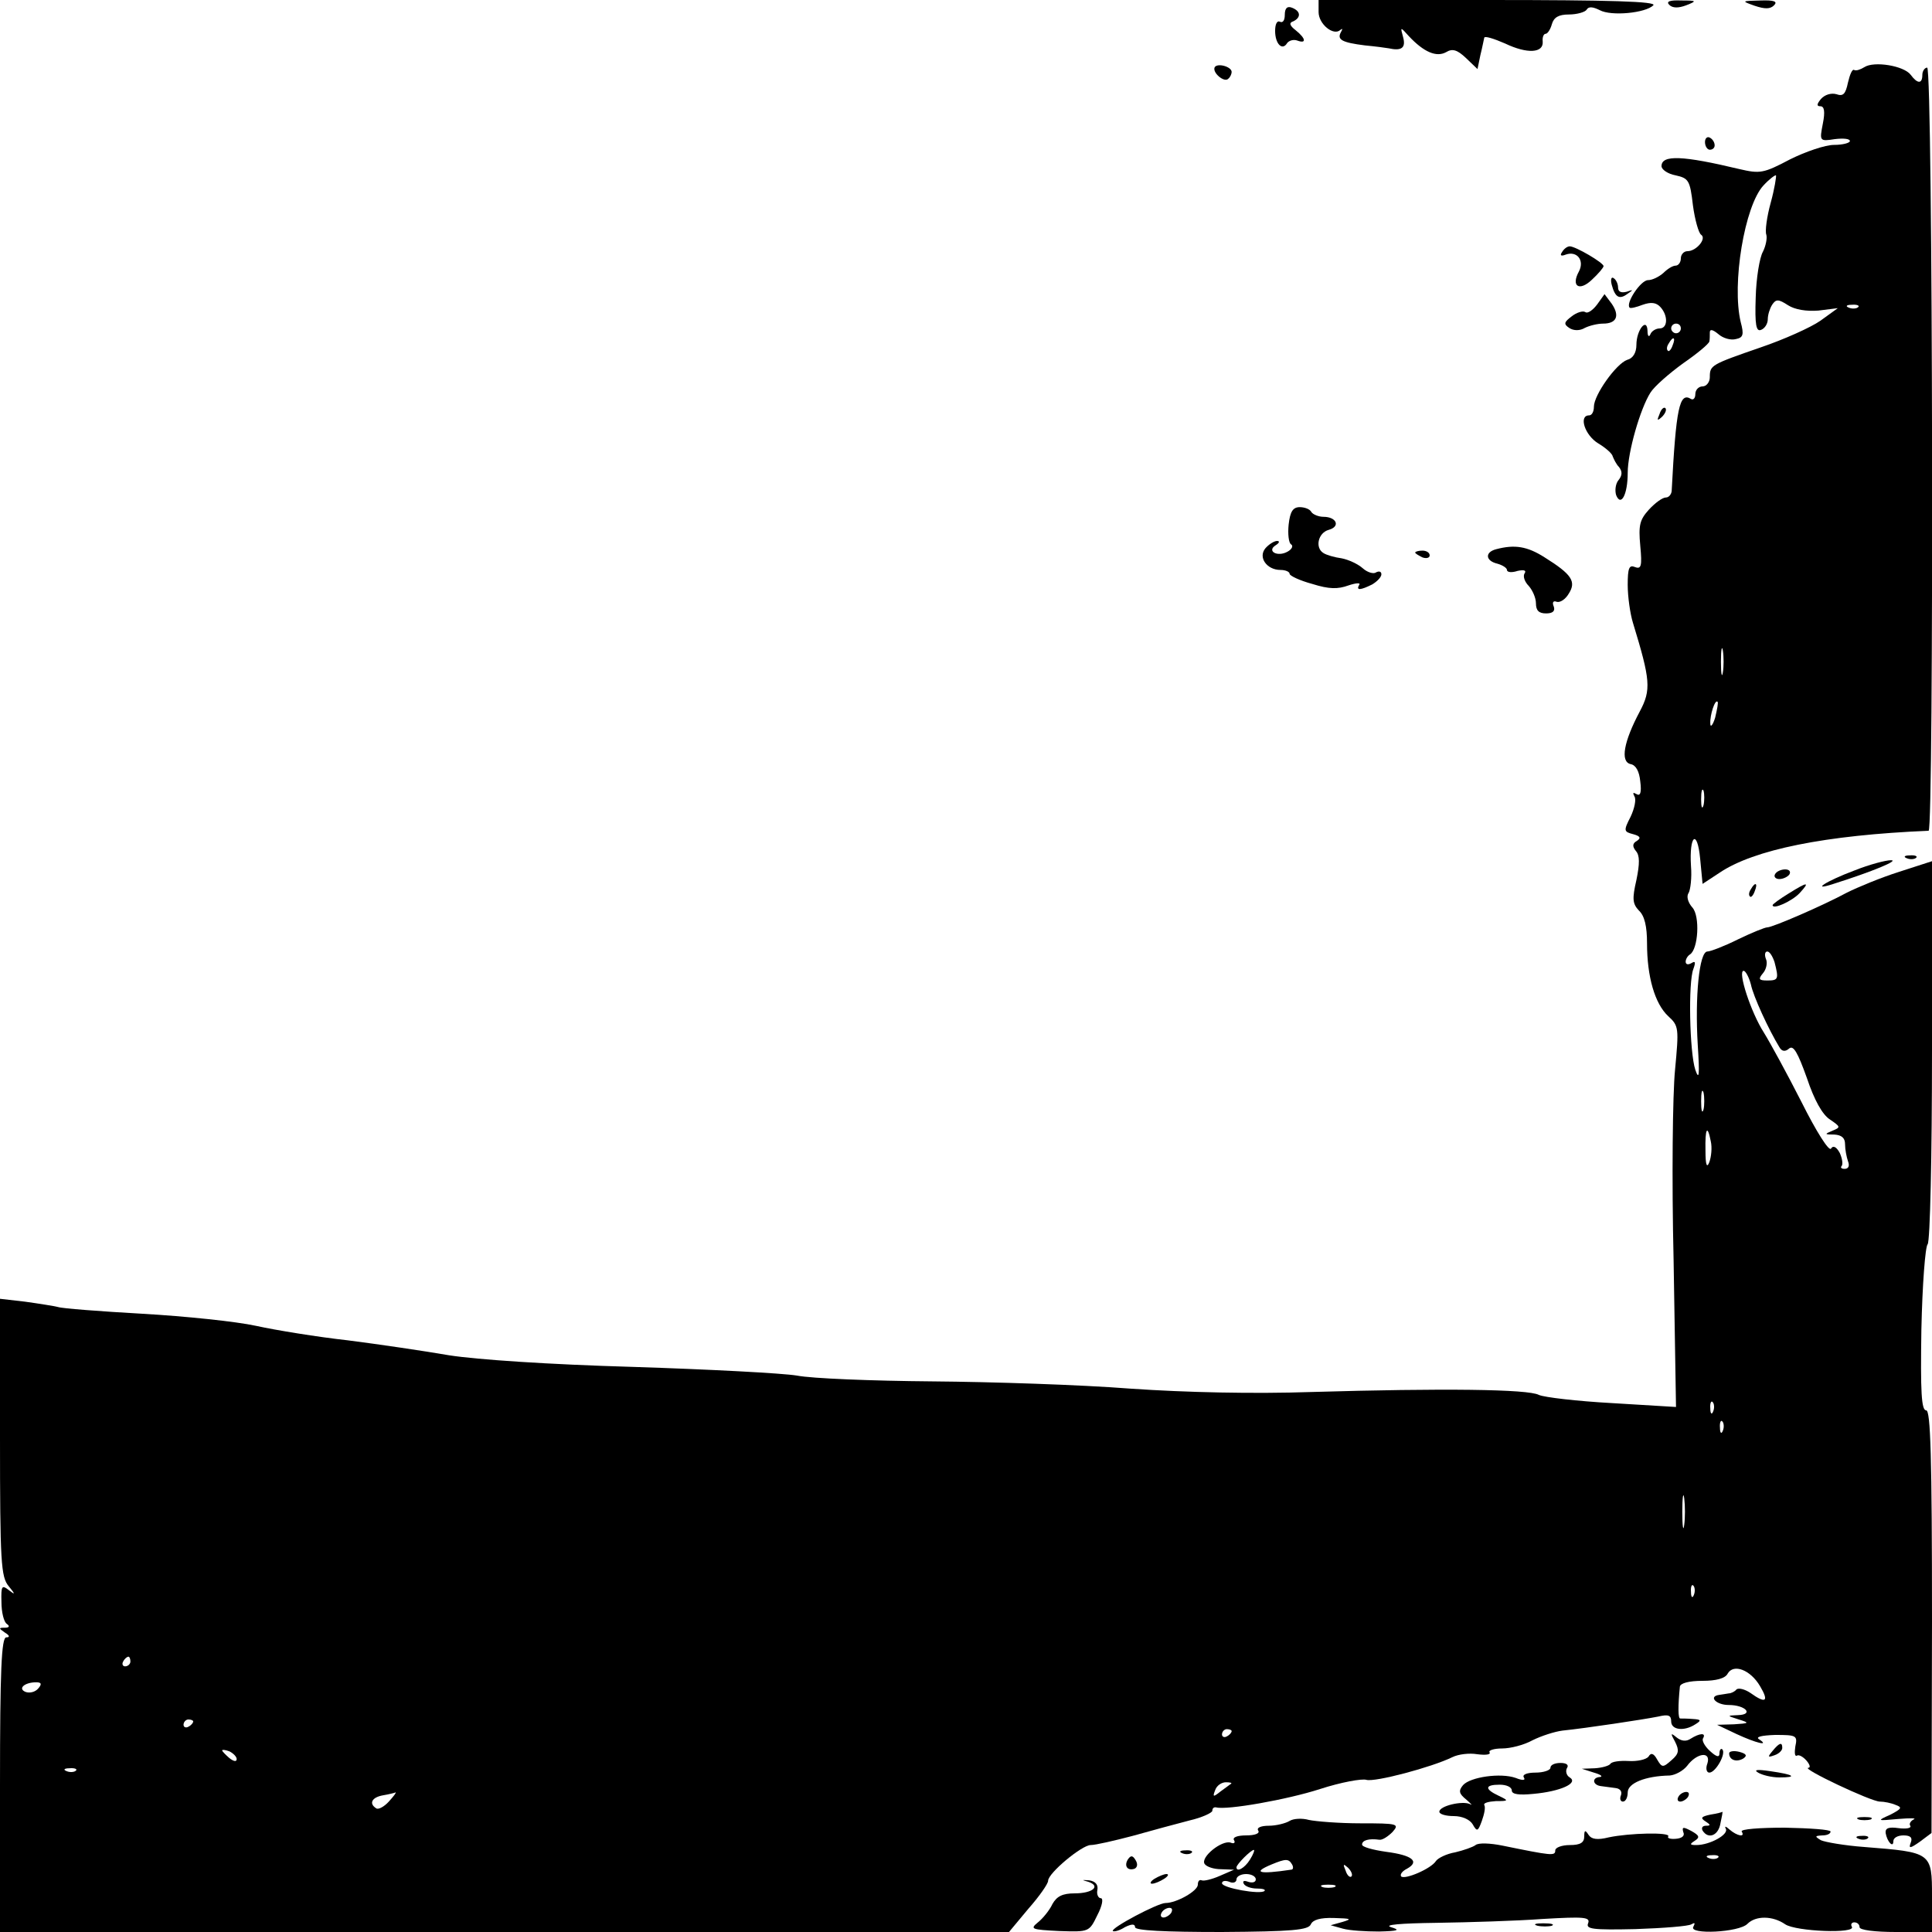 <?xml version="1.0" standalone="no"?>
<!DOCTYPE svg PUBLIC "-//W3C//DTD SVG 20010904//EN"
 "http://www.w3.org/TR/2001/REC-SVG-20010904/DTD/svg10.dtd">
<svg version="1.0" xmlns="http://www.w3.org/2000/svg"
 width="400pt" height="400pt" viewBox="0 0 400 400"
 preserveAspectRatio="xMidYMid meet">
<g transform="translate(0,400) scale(0.1,-0.1)"
fill="#000000" stroke="none">
<path d="M2730 3975 c0 -25 31 -50 45 -37 5 4 5 2 1 -5 -8 -15 2 -21 50 -27
21 -2 44 -5 49 -6 27 -6 36 1 30 23 -6 22 -6 22 12 2 31 -33 57 -44 77 -33 13
8 23 5 41 -12 l24 -23 6 29 c4 16 7 32 8 36 1 4 20 -2 43 -12 46 -22 80 -20
78 4 -1 9 2 16 6 16 4 0 10 9 13 20 4 14 14 20 35 20 17 0 34 5 37 10 4 7 13
6 27 -1 24 -13 95 -6 111 10 8 8 -89 11 -341 11 l-352 0 0 -25z"/>
<path d="M3456 3990 c7 -7 19 -7 35 -1 23 9 22 10 -10 10 -24 1 -32 -2 -25 -9z"/>
<path d="M3633 3988 c21 -7 32 -7 40 1 8 8 0 11 -28 10 -40 -1 -40 -1 -12 -11z"/>
<path d="M2660 3969 c0 -11 -4 -17 -10 -14 -6 3 -10 -5 -10 -19 0 -27 15 -42
25 -25 4 5 13 8 21 5 19 -7 18 4 -3 21 -13 10 -15 16 -5 19 16 8 15 21 -3 28
-10 4 -15 -1 -15 -15z"/>
<path d="M2515 3861 c-6 -11 20 -33 28 -24 4 3 7 10 7 14 0 11 -29 19 -35 10z"/>
<path d="M3860 3861 c-8 -5 -17 -8 -21 -6 -4 3 -9 -9 -13 -26 -5 -24 -10 -29
-24 -24 -11 3 -24 -1 -32 -10 -9 -11 -9 -15 -1 -15 8 0 10 -11 5 -36 -7 -36
-7 -37 25 -32 17 2 31 1 31 -4 0 -4 -15 -8 -33 -8 -18 0 -59 -14 -91 -30 -55
-29 -62 -30 -105 -20 -117 28 -161 30 -161 6 0 -7 13 -16 29 -19 27 -6 30 -10
36 -62 4 -30 12 -58 17 -61 12 -8 -10 -34 -28 -34 -8 0 -14 -7 -14 -15 0 -8
-5 -15 -11 -15 -6 0 -17 -7 -25 -15 -9 -8 -23 -15 -32 -15 -15 0 -47 -48 -38
-57 2 -2 14 1 27 6 17 6 28 5 37 -5 16 -18 15 -44 -2 -44 -8 0 -17 -6 -19 -12
-3 -7 -6 -4 -6 7 -1 29 -23 2 -23 -29 0 -16 -7 -28 -19 -31 -23 -8 -69 -73
-69 -97 0 -10 -4 -18 -10 -18 -22 0 -9 -41 19 -58 15 -9 29 -21 30 -27 2 -5 7
-16 13 -22 7 -9 7 -17 -1 -27 -6 -7 -8 -21 -5 -31 10 -25 24 1 24 46 0 43 26
133 47 166 8 13 39 40 68 61 29 20 53 40 54 45 1 4 1 12 1 19 0 7 6 6 18 -4 9
-8 25 -13 36 -10 15 3 17 9 10 35 -19 79 8 241 47 283 12 13 24 22 26 21 1 -2
-3 -28 -11 -57 -8 -29 -12 -59 -9 -66 2 -7 -1 -23 -7 -35 -7 -12 -14 -55 -15
-95 -2 -57 1 -71 11 -67 8 3 14 13 14 22 0 9 4 22 9 30 8 12 13 12 33 -1 14
-9 38 -13 63 -11 l40 5 -36 -26 c-20 -14 -76 -39 -123 -55 -104 -36 -106 -37
-106 -62 0 -10 -7 -19 -15 -19 -8 0 -15 -7 -15 -16 0 -8 -4 -13 -9 -10 -24 15
-31 -19 -40 -191 -1 -7 -6 -13 -12 -13 -7 0 -22 -11 -35 -25 -19 -21 -22 -32
-18 -75 4 -42 2 -49 -11 -44 -12 5 -15 -2 -15 -37 0 -24 5 -60 11 -79 36 -118
38 -138 14 -183 -33 -62 -41 -104 -19 -109 11 -2 18 -15 20 -36 3 -23 0 -31
-8 -26 -7 4 -8 3 -4 -5 4 -6 0 -25 -8 -42 -15 -29 -14 -31 5 -36 15 -4 17 -8
8 -14 -9 -5 -10 -11 -2 -21 8 -9 8 -26 1 -60 -9 -39 -8 -49 5 -63 12 -11 17
-33 17 -68 0 -69 16 -125 44 -151 22 -20 22 -25 14 -111 -5 -49 -7 -227 -3
-394 l5 -304 -132 8 c-73 4 -141 12 -152 17 -22 12 -199 14 -471 6 -119 -4
-259 -1 -375 7 -102 8 -286 14 -410 15 -124 1 -250 6 -280 12 -30 5 -183 13
-340 18 -174 5 -322 15 -380 24 -52 9 -147 23 -210 31 -63 7 -149 21 -190 30
-41 9 -147 20 -235 25 -88 5 -167 11 -175 14 -8 2 -39 7 -68 11 l-52 6 0 -287
c0 -259 2 -289 18 -308 14 -17 14 -19 0 -8 -14 11 -16 9 -15 -25 0 -21 5 -41
11 -45 7 -5 5 -8 -4 -8 -13 0 -13 -1 0 -10 10 -6 11 -10 3 -10 -10 0 -13 -68
-13 -305 l0 -305 1044 0 1045 0 40 48 c23 26 41 52 41 58 0 16 70 74 88 74 10
0 49 9 87 19 39 11 91 25 118 32 26 6 47 16 47 20 0 5 3 8 8 7 22 -6 147 16
215 38 43 14 87 22 96 19 18 -5 135 26 178 47 12 6 35 9 52 6 16 -2 28 -1 25
4 -3 4 9 8 26 8 17 0 45 7 63 17 18 9 46 18 62 20 49 5 168 23 198 29 21 5 27
3 27 -10 0 -18 27 -21 50 -6 13 8 12 10 -5 11 -11 1 -23 1 -26 1 -5 -1 -5 26
-1 66 1 7 18 12 47 12 28 0 47 5 52 15 12 21 47 8 67 -26 19 -32 12 -37 -20
-14 -12 8 -25 11 -29 7 -3 -4 -11 -8 -16 -8 -5 -1 -13 -2 -19 -3 -24 -3 -7
-21 19 -21 35 0 53 -20 19 -21 -23 -1 -23 -1 2 -9 23 -7 22 -8 -10 -10 l-35
-1 40 -19 c41 -19 70 -26 47 -11 -8 5 5 8 33 9 44 0 47 -1 42 -24 -2 -13 -1
-21 3 -19 4 3 13 -2 20 -10 7 -8 9 -15 4 -15 -16 -1 130 -70 148 -70 9 0 24
-3 33 -7 14 -5 12 -8 -11 -20 -29 -13 -28 -13 16 -9 25 2 39 2 32 -1 -6 -3
-10 -9 -7 -13 3 -5 -8 -7 -24 -5 -21 3 -28 0 -27 -10 3 -18 16 -32 16 -17 0 7
9 12 21 12 15 0 19 -5 15 -15 -5 -13 -1 -12 19 2 l24 18 1 438 c0 343 -3 437
-12 437 -10 0 -12 38 -10 167 2 93 8 172 13 177 5 6 9 180 9 402 l0 391 -68
-22 c-38 -12 -86 -32 -108 -43 -50 -27 -154 -72 -165 -72 -5 0 -32 -11 -61
-25 -28 -14 -57 -25 -63 -25 -17 0 -26 -94 -20 -193 4 -63 3 -75 -5 -52 -12
36 -15 182 -4 209 5 14 4 17 -4 12 -7 -4 -12 -3 -12 3 0 5 4 12 9 15 17 11 21
79 5 97 -9 10 -13 23 -8 30 4 7 7 32 5 56 -4 64 13 78 19 15 l5 -52 35 23 c71
48 219 78 433 87 11 0 9 1580 -3 1580 -5 0 -10 -7 -10 -15 0 -19 -10 -19 -24
0 -14 19 -76 29 -96 16z m-13 -497 c-3 -3 -12 -4 -19 -1 -8 3 -5 6 6 6 11 1
17 -2 13 -5z m-367 -44 c0 -5 -4 -10 -10 -10 -5 0 -10 5 -10 10 0 6 5 10 10
10 6 0 10 -4 10 -10z m-17 -35 c-3 -9 -8 -14 -10 -11 -3 3 -2 9 2 15 9 16 15
13 8 -4z m104 -677 c-2 -13 -4 -3 -4 22 0 25 2 35 4 23 2 -13 2 -33 0 -45z
m-16 -94 c-5 -16 -10 -21 -10 -12 -1 18 10 51 15 45 2 -1 -1 -16 -5 -33z m-24
-181 c-3 -10 -5 -4 -5 12 0 17 2 24 5 18 2 -7 2 -21 0 -30z m147 -325 c9 -35
8 -38 -15 -38 -18 0 -19 3 -9 15 7 8 10 22 6 30 -3 8 -2 15 3 15 5 0 11 -10
15 -22z m-49 -46 c5 -25 37 -94 59 -130 5 -9 12 -10 20 -3 9 8 18 -8 37 -61
15 -45 32 -76 48 -86 22 -15 22 -16 5 -23 -17 -7 -17 -8 4 -8 15 -1 22 -7 22
-20 0 -11 3 -26 6 -35 4 -10 1 -16 -7 -16 -7 0 -9 3 -6 6 3 4 1 16 -4 27 -7
13 -14 16 -18 9 -4 -7 -31 36 -61 96 -30 59 -65 123 -78 144 -27 42 -55 128
-42 128 4 0 11 -13 15 -28z m-98 -259 c-3 -10 -5 -2 -5 17 0 19 2 27 5 18 2
-10 2 -26 0 -35z m15 -66 c3 -13 1 -32 -3 -43 -5 -13 -8 -7 -8 24 -1 46 4 55
11 19z m5 -559 c-3 -8 -6 -5 -6 6 -1 11 2 17 5 13 3 -3 4 -12 1 -19z m20 -40
c-3 -8 -6 -5 -6 6 -1 11 2 17 5 13 3 -3 4 -12 1 -19z m-80 -195 c-2 -16 -4 -3
-4 27 0 30 2 43 4 28 2 -16 2 -40 0 -55z m20 -145 c-3 -8 -6 -5 -6 6 -1 11 2
17 5 13 3 -3 4 -12 1 -19z m-3237 -138 c0 -5 -5 -10 -11 -10 -5 0 -7 5 -4 10
3 6 8 10 11 10 2 0 4 -4 4 -10z m-191 -56 c-6 -7 -17 -10 -26 -7 -17 7 -2 20
22 20 11 0 12 -4 4 -13z m321 -68 c0 -3 -4 -8 -10 -11 -5 -3 -10 -1 -10 4 0 6
5 11 10 11 6 0 10 -2 10 -4z m2150 -20 c0 -3 -4 -8 -10 -11 -5 -3 -10 -1 -10
4 0 6 5 11 10 11 6 0 10 -2 10 -4z m-2060 -58 c0 -6 -6 -5 -15 2 -8 7 -15 14
-15 16 0 2 7 1 15 -2 8 -4 15 -11 15 -16z m-333 -24 c-3 -3 -12 -4 -19 -1 -8
3 -5 6 6 6 11 1 17 -2 13 -5z m2392 -27 c-2 -1 -12 -9 -22 -16 -15 -12 -17
-12 -11 3 3 9 13 16 22 16 8 0 13 -1 11 -3z m-1744 -37 c-10 -11 -22 -17 -26
-14 -16 10 -9 23 14 27 12 2 24 5 26 6 2 0 -4 -8 -14 -19z"/>
<path d="M3530 3706 c0 -9 5 -16 10 -16 6 0 10 4 10 9 0 6 -4 13 -10 16 -5 3
-10 -1 -10 -9z"/>
<path d="M3234 3478 c-5 -7 -2 -9 8 -5 23 8 39 -12 27 -35 -17 -31 1 -42 27
-17 13 12 24 25 24 28 0 7 -58 41 -70 41 -5 0 -12 -5 -16 -12z"/>
<path d="M3337 3410 c7 -26 16 -31 33 -18 12 8 12 9 -2 4 -12 -3 -18 0 -18 9
0 7 -4 16 -9 19 -5 4 -7 -3 -4 -14z"/>
<path d="M3307 3370 c-9 -12 -20 -20 -25 -16 -5 3 -18 -1 -28 -9 -16 -12 -17
-16 -5 -24 9 -6 22 -6 32 0 10 5 27 9 38 9 28 0 35 16 18 41 l-15 20 -15 -21z"/>
<path d="M3436 3143 c-6 -14 -5 -15 5 -6 7 7 10 15 7 18 -3 3 -9 -2 -12 -12z"/>
<path d="M2668 2914 c-2 -19 0 -38 5 -41 5 -3 2 -10 -7 -15 -21 -12 -44 1 -25
13 8 5 9 9 3 9 -6 0 -17 -7 -24 -15 -16 -19 3 -45 31 -45 11 0 19 -4 19 -8 0
-4 21 -14 47 -21 35 -11 53 -11 75 -3 15 5 26 6 22 1 -7 -12 3 -11 27 1 10 6
19 15 19 21 0 6 -5 7 -11 4 -5 -4 -18 0 -27 8 -10 9 -29 18 -44 21 -15 2 -32
7 -38 11 -18 11 -11 42 11 48 25 7 16 27 -11 27 -10 0 -22 5 -25 10 -3 6 -14
10 -24 10 -14 0 -20 -9 -23 -36z"/>
<path d="M3098 2863 c-24 -6 -23 -24 2 -30 11 -3 20 -9 20 -13 0 -5 10 -6 22
-2 14 3 19 1 14 -6 -3 -6 1 -17 9 -25 8 -9 15 -25 15 -36 0 -15 6 -21 21 -21
14 0 19 5 16 14 -4 9 -1 13 6 10 7 -2 18 5 25 17 16 25 6 40 -50 75 -36 23
-62 27 -100 17z"/>
<path d="M2930 2856 c0 -2 7 -6 15 -10 8 -3 15 -1 15 4 0 6 -7 10 -15 10 -8 0
-15 -2 -15 -4z"/>
<path d="M3948 2223 c7 -3 16 -2 19 1 4 3 -2 6 -13 5 -11 0 -14 -3 -6 -6z"/>
<path d="M3840 2198 c-59 -22 -93 -44 -44 -28 82 26 137 49 119 49 -11 0 -45
-9 -75 -21z"/>
<path d="M3675 2190 c-3 -5 1 -10 9 -10 8 0 18 5 21 10 3 6 -1 10 -9 10 -8 0
-18 -4 -21 -10z"/>
<path d="M3625 2159 c-4 -6 -5 -12 -2 -15 2 -3 7 2 10 11 7 17 1 20 -8 4z"/>
<path d="M3703 2150 c-18 -11 -33 -22 -33 -24 0 -10 40 8 56 25 22 24 17 24
-23 -1z"/>
<path d="M3468 394 c9 -18 8 -25 -7 -38 -18 -16 -20 -16 -30 1 -7 13 -13 15
-18 6 -5 -6 -23 -10 -41 -9 -18 1 -35 -1 -38 -6 -3 -4 -17 -8 -32 -9 l-27 -1
25 -8 c14 -4 19 -8 13 -9 -18 -1 -16 -17 2 -19 8 -1 22 -3 30 -4 9 -1 14 -7
11 -15 -3 -7 -1 -13 4 -13 6 0 10 9 10 19 0 19 36 34 87 35 12 1 28 10 36 20
20 27 50 31 42 5 -4 -10 -2 -19 4 -19 13 0 35 39 27 48 -3 3 -6 -1 -6 -8 0 -9
-6 -8 -20 5 -11 10 -17 22 -14 26 7 12 -7 11 -26 -1 -9 -6 -19 -5 -29 3 -12
10 -13 9 -3 -9z"/>
<path d="M3670 375 c-11 -13 -10 -14 4 -9 9 3 16 10 16 15 0 13 -6 11 -20 -6z"/>
<path d="M3580 370 c0 -14 15 -19 29 -11 9 6 7 10 -8 14 -12 3 -21 1 -21 -3z"/>
<path d="M3210 340 c0 -5 -14 -10 -31 -10 -17 0 -28 -4 -24 -10 4 -6 -2 -7
-17 -1 -31 11 -94 2 -109 -15 -10 -12 -8 -18 7 -30 10 -9 14 -13 7 -9 -16 7
-63 -4 -63 -16 0 -5 13 -9 30 -9 17 0 33 -7 39 -17 9 -16 11 -15 19 7 5 14 8
28 5 33 -2 4 8 7 24 8 27 0 27 1 6 11 -30 14 -29 23 2 23 14 0 25 -5 25 -12 0
-8 15 -10 45 -7 55 5 94 22 75 34 -7 4 -9 13 -6 19 5 7 -1 11 -13 11 -12 0
-21 -4 -21 -10z"/>
<path d="M3640 330 c8 -5 28 -10 44 -10 39 0 30 6 -19 13 -27 4 -35 3 -25 -3z"/>
<path d="M3475 280 c-3 -5 -2 -10 4 -10 5 0 13 5 16 10 3 6 2 10 -4 10 -5 0
-13 -4 -16 -10z"/>
<path d="M3541 243 c-19 -4 -21 -7 -10 -14 11 -7 11 -9 1 -9 -7 0 -10 -4 -7
-10 12 -19 33 -10 37 15 3 14 5 24 4 24 0 -1 -12 -4 -25 -6z"/>
<path d="M2670 230 c-8 -5 -28 -10 -43 -10 -16 0 -26 -4 -22 -10 4 -6 -7 -10
-25 -10 -18 0 -29 -4 -25 -10 3 -5 0 -8 -7 -5 -18 6 -63 -30 -54 -44 4 -6 19
-11 34 -11 l27 -1 -30 -13 c-16 -7 -33 -11 -37 -9 -5 2 -8 -2 -8 -9 0 -13 -44
-38 -67 -38 -16 0 -114 -52 -109 -58 3 -2 14 1 25 8 14 7 21 7 21 0 0 -7 61
-10 179 -10 147 1 180 4 185 16 4 9 19 14 48 13 35 -1 38 -2 18 -8 l-25 -7 25
-7 c14 -4 48 -6 75 -6 40 1 45 3 25 9 -16 5 19 8 95 9 66 1 165 4 219 8 86 5
99 4 94 -9 -5 -12 9 -14 98 -12 58 2 110 6 116 10 7 4 8 3 4 -5 -11 -17 95
-12 112 6 17 17 52 17 78 -1 22 -15 148 -20 138 -5 -3 5 0 9 5 9 6 0 11 -4 11
-10 0 -6 32 -10 75 -10 l75 0 0 74 c0 91 -1 91 -140 102 -41 3 -81 10 -90 14
-13 8 -13 9 3 10 9 0 17 3 17 8 0 4 -43 7 -95 8 -52 0 -92 -3 -89 -8 8 -13
-10 -9 -25 4 -8 7 -11 8 -8 2 7 -12 -33 -34 -61 -34 -14 0 -14 2 -3 9 11 7 9
11 -7 20 -17 9 -20 9 -17 -2 4 -8 -3 -13 -15 -14 -11 -1 -19 1 -16 5 5 9 -80
7 -123 -2 -24 -6 -36 -4 -42 5 -7 11 -9 10 -9 -3 0 -13 -8 -18 -30 -18 -16 0
-30 -5 -30 -11 0 -12 -7 -11 -110 10 -25 5 -49 6 -55 1 -5 -4 -25 -11 -42 -15
-18 -3 -36 -12 -40 -18 -10 -16 -64 -39 -72 -32 -3 4 2 11 12 16 27 15 11 28
-43 35 -28 4 -50 10 -50 15 0 9 14 13 36 10 6 -1 18 7 27 16 15 17 11 18 -66
18 -45 0 -93 4 -107 7 -14 4 -32 3 -40 -2z m-82 -80 c-11 -18 -28 -27 -28 -16
0 6 30 36 36 36 2 0 -1 -9 -8 -20z m969 4 c-3 -3 -12 -4 -19 -1 -8 3 -5 6 6 6
11 1 17 -2 13 -5z m-882 -14 c3 -5 3 -11 -2 -11 -67 -10 -81 -6 -40 11 29 12
35 12 42 0z m123 -25 c-3 -3 -9 2 -12 12 -6 14 -5 15 5 6 7 -7 10 -15 7 -18z
m-198 -6 c0 -6 -7 -8 -16 -5 -8 3 -12 2 -9 -4 3 -6 16 -10 27 -10 12 0 19 -2
16 -5 -8 -8 -88 6 -88 16 0 5 7 6 15 3 8 -4 15 -1 15 5 0 6 9 11 20 11 11 0
20 -5 20 -11z m163 -16 c-7 -2 -19 -2 -25 0 -7 3 -2 5 12 5 14 0 19 -2 13 -5z
m-338 -53 c-3 -5 -11 -10 -16 -10 -6 0 -7 5 -4 10 3 6 11 10 16 10 6 0 7 -4 4
-10z"/>
<path d="M3848 233 c6 -2 18 -2 25 0 6 3 1 5 -13 5 -14 0 -19 -2 -12 -5z"/>
<path d="M3848 193 c7 -3 16 -2 19 1 4 3 -2 6 -13 5 -11 0 -14 -3 -6 -6z"/>
<path d="M2448 163 c7 -3 16 -2 19 1 4 3 -2 6 -13 5 -11 0 -14 -3 -6 -6z"/>
<path d="M2335 150 c-8 -13 -1 -24 14 -19 6 3 7 10 2 18 -6 10 -10 10 -16 1z"/>
<path d="M2390 110 c-8 -5 -10 -10 -5 -10 6 0 17 5 25 10 8 5 11 10 5 10 -5 0
-17 -5 -25 -10z"/>
<path d="M2253 104 c27 -9 9 -24 -28 -24 -25 0 -37 -6 -46 -22 -6 -13 -20 -30
-30 -38 -17 -14 -14 -15 44 -18 62 -2 62 -2 79 33 10 19 13 35 7 35 -5 0 -9 8
-7 17 2 11 -4 18 -17 20 -16 1 -16 1 -2 -3z"/>
<path d="M3183 13 c9 -2 23 -2 30 0 6 3 -1 5 -18 5 -16 0 -22 -2 -12 -5z"/>
</g>
</svg>
